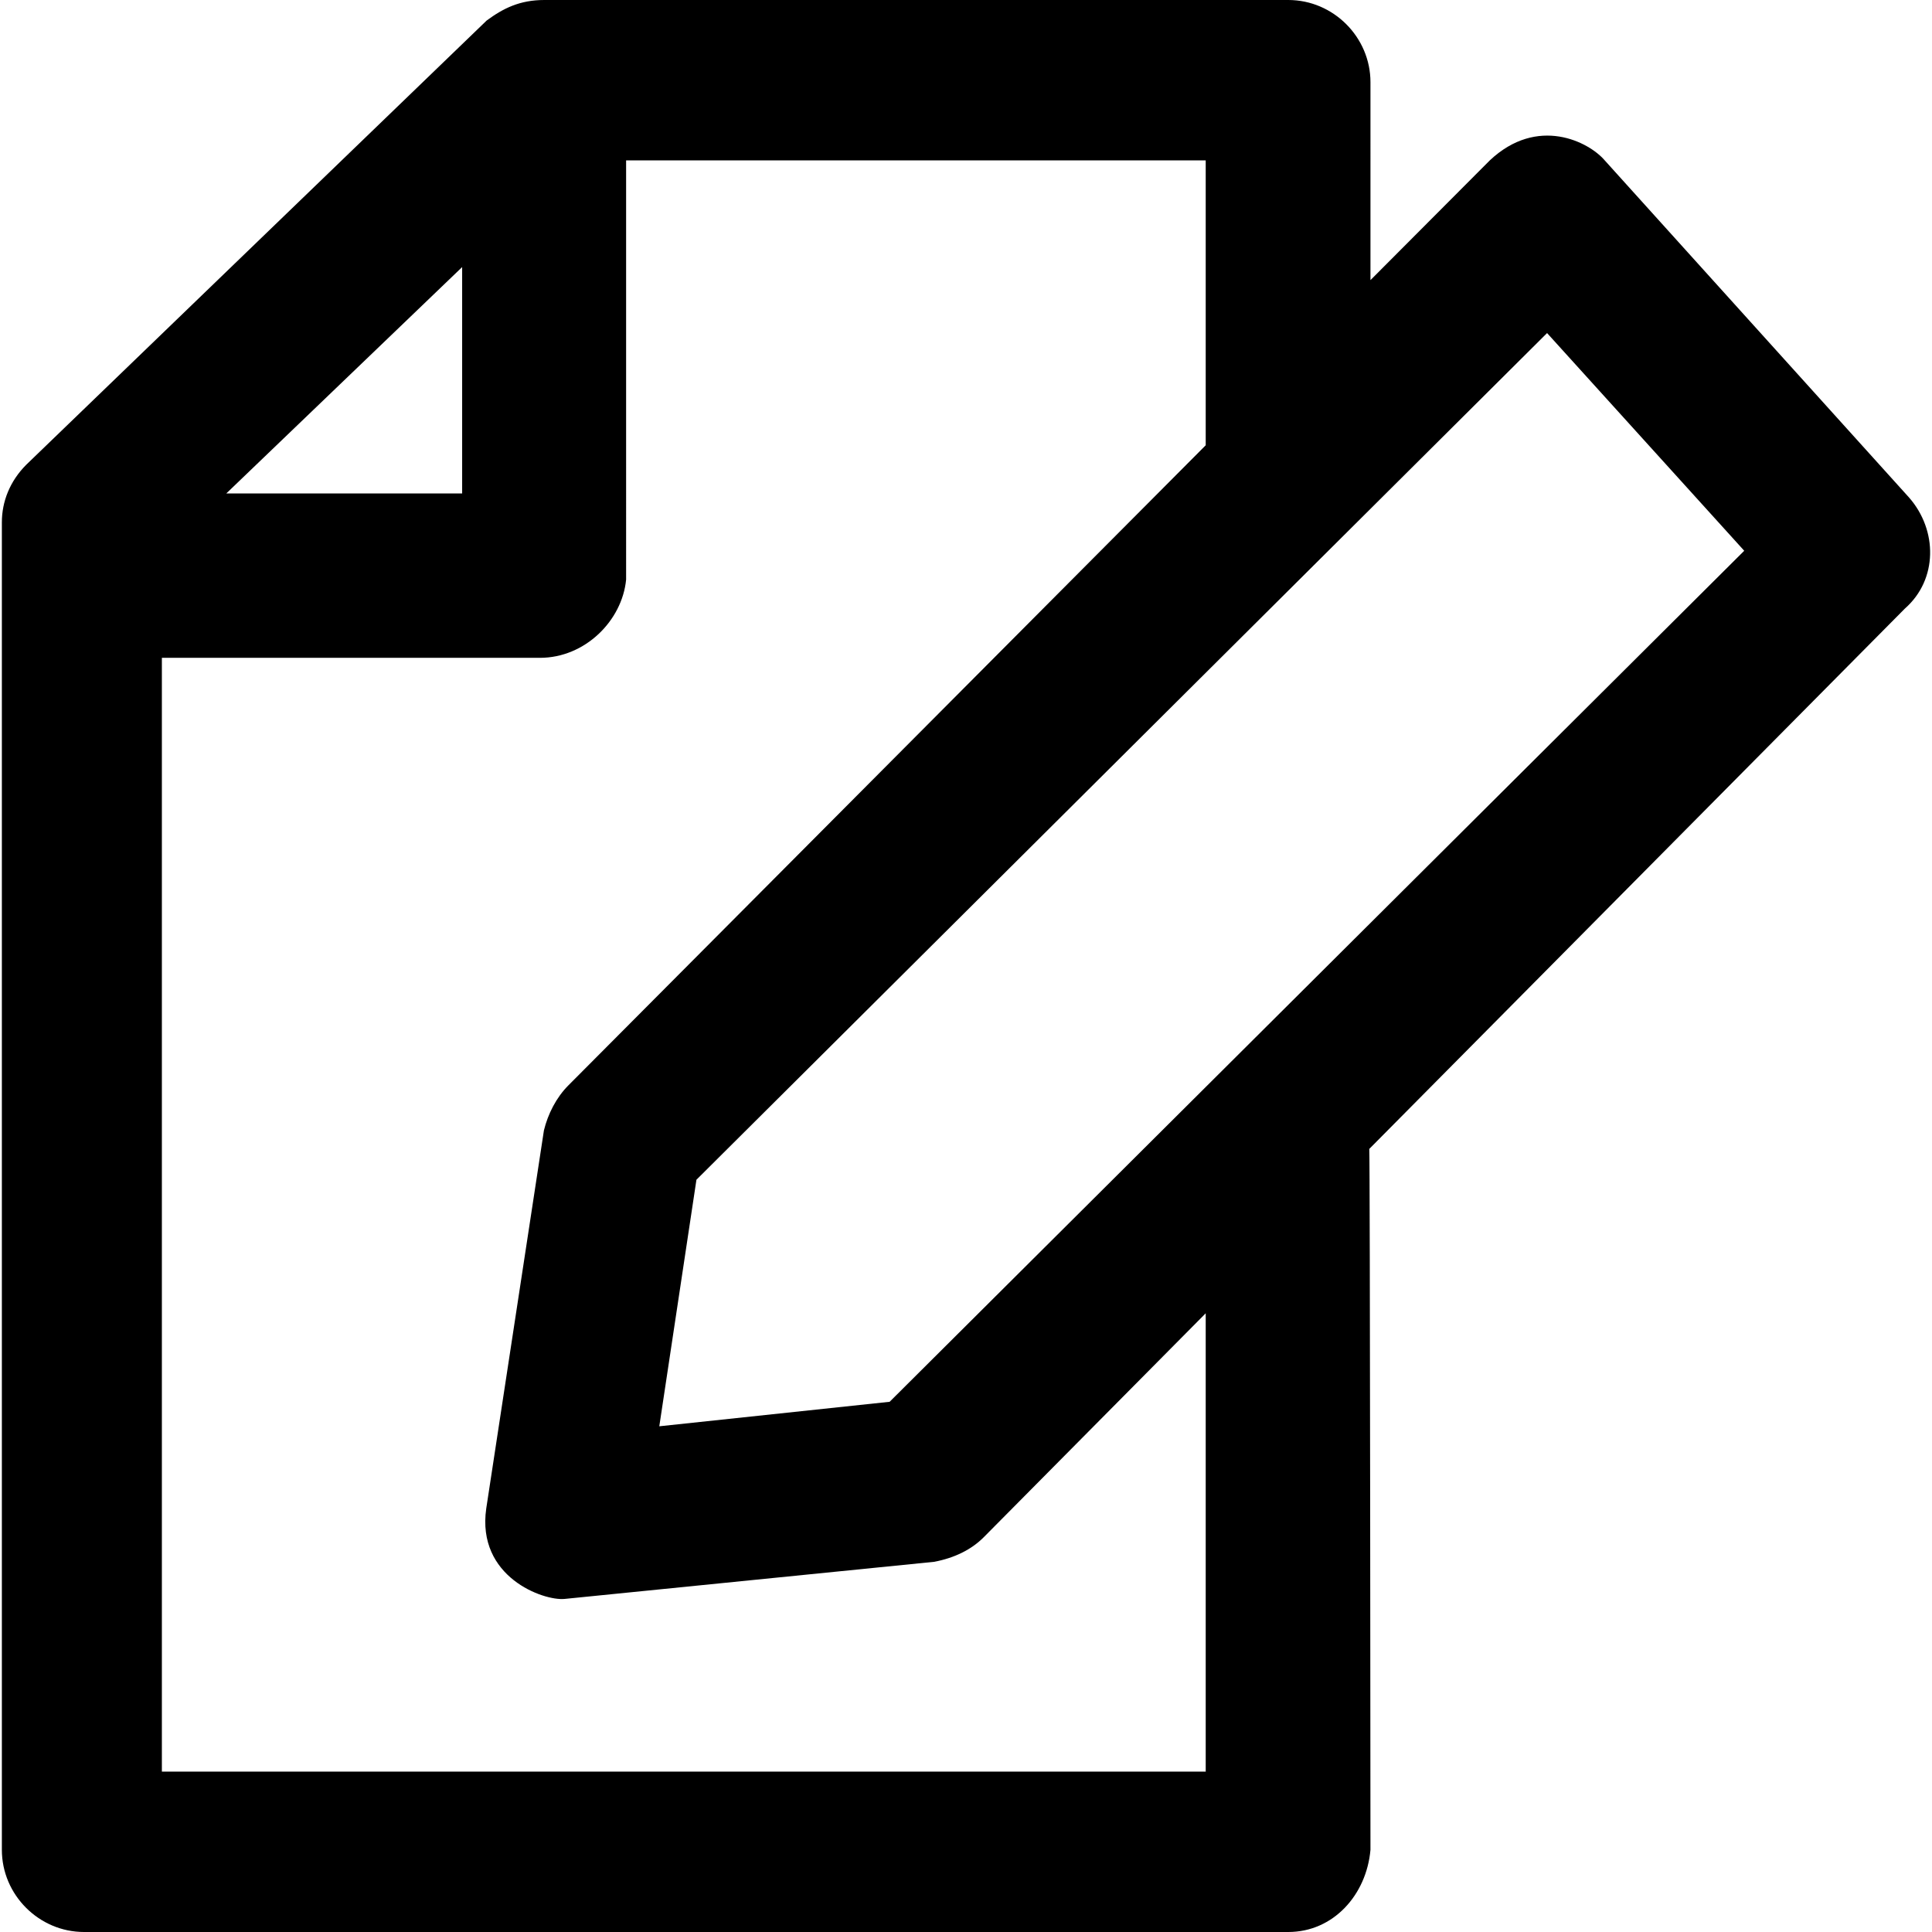 <?xml version="1.0" encoding="iso-8859-1"?>
<!-- Generator: Adobe Illustrator 19.0.0, SVG Export Plug-In . SVG Version: 6.00 Build 0)  -->
<svg version="1.1" id="Layer_1" xmlns="http://www.w3.org/2000/svg" xmlns:xlink="http://www.w3.org/1999/xlink" x="0px" y="0px"
	 viewBox="0 0 489 489" style="enable-background:new 0 0 489 489;" xml:space="preserve">
<g>
	<path d="M483.172,125.9l-77-85.3c-4-4.7-17-11.4-29.1,0l-30.2,30.3V20.8c0-11.4-9.4-20.8-20.8-20.8h-188.3
		c-6.2,0-10.4,2.1-14.6,5.2L6.672,117.6c-4.2,4.2-6.2,9.4-6.2,14.6v336c0,11.4,9.4,20.8,20.8,20.8h304.8c11.4,0,19.8-9.4,20.8-20.8
		c0,0-0.1-176.2-0.3-177.4l135.6-136.8C490.472,146.7,490.472,134.2,483.172,125.9z M116.972,67.6v57.3h-59.7L116.972,67.6z
		 M305.272,448.4h-264.3V166.5h95.7c11.4,0,20.8-9.4,21.8-19.8V40.6h146.7v72.1l-161.3,162c-3.1,3.1-5.2,7.3-6.2,11.4l-14.6,95.7
		c-2.5,17.4,14.5,23.4,19.8,22.9c1-0.1,93.6-9.4,93.6-9.4c5.2-1,9.4-3.1,12.5-6.2l56.2-56.7v116L305.272,448.4L305.272,448.4z
		 M225.172,354.8l-58.3,6.2l9.4-62.4l215.3-214.3l49.9,55.1L225.172,354.8z"/>
</g>
<g>
</g>
<g>
</g>
<g>
</g>
<g>
</g>
<g>
</g>
<g>
</g>
<g>
</g>
<g>
</g>
<g>
</g>
<g>
</g>
<g>
</g>
<g>
</g>
<g>
</g>
<g>
</g>
<g>
</g>
</svg>
